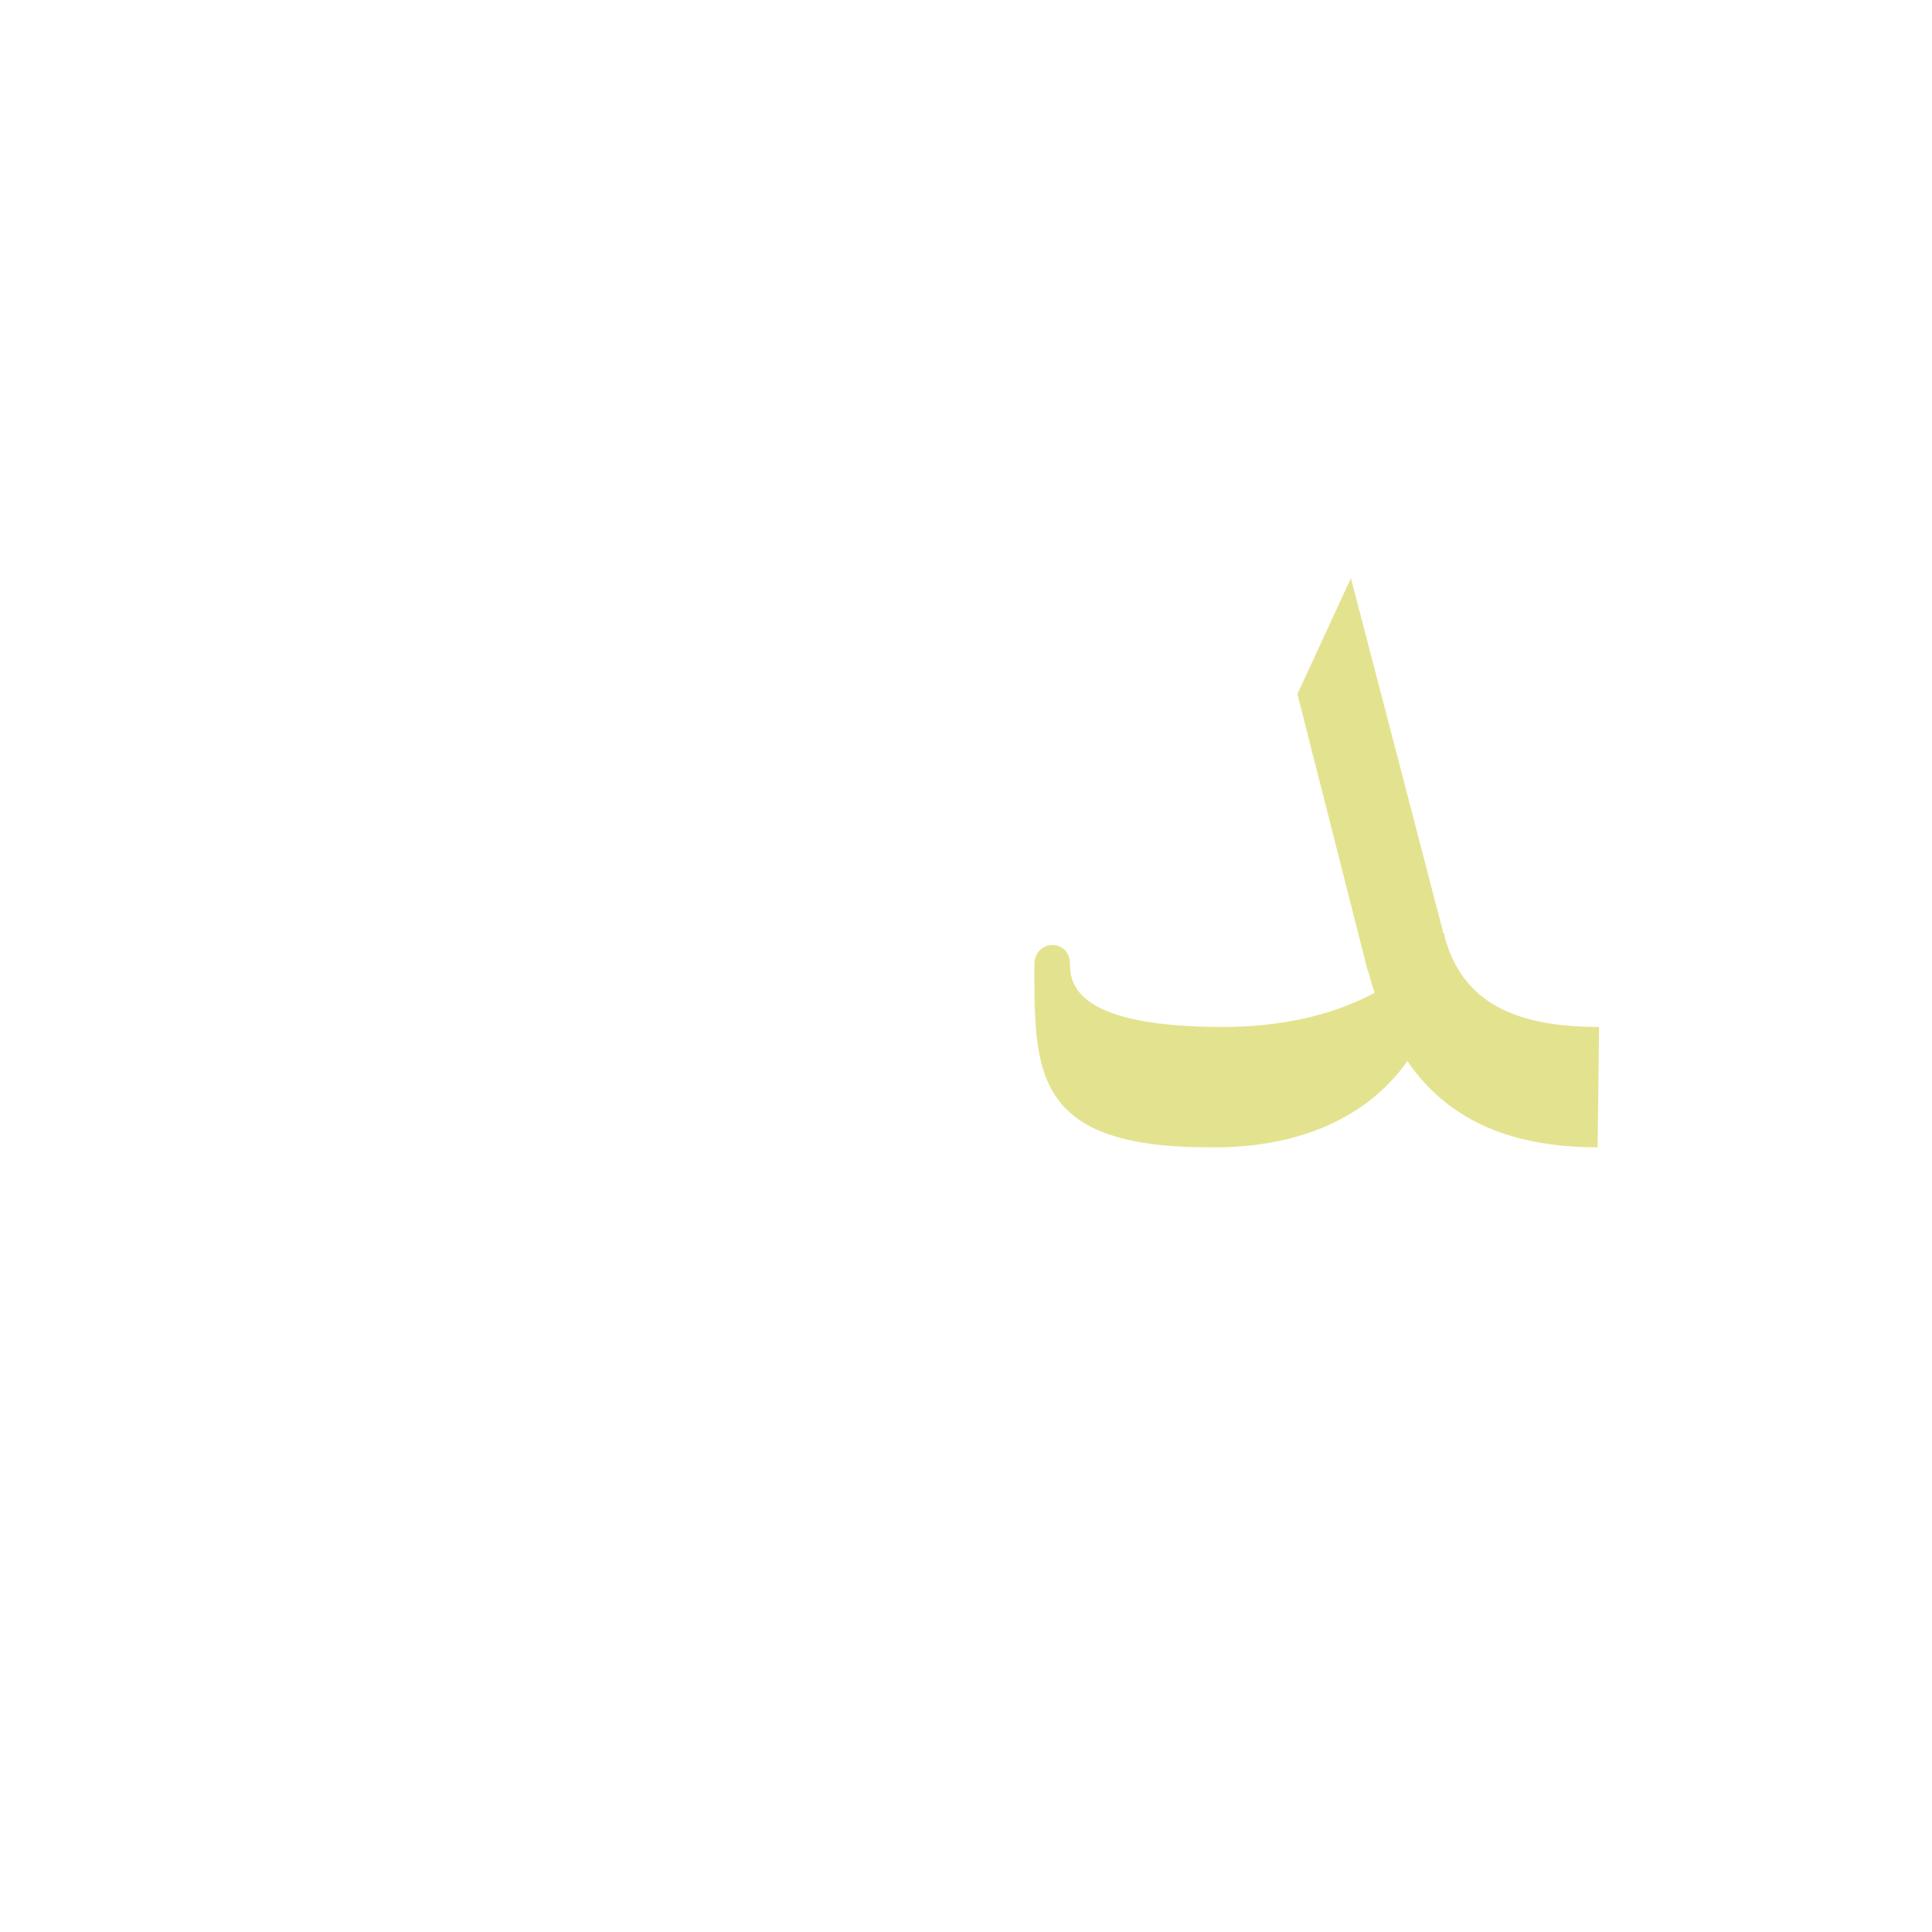 <?xml version="1.0" encoding="UTF-8"?>
<!DOCTYPE svg PUBLIC "-//W3C//DTD SVG 1.0//EN" "http://www.w3.org/TR/2001/REC-SVG-20010904/DTD/svg10.dtd">
<!-- Creator: CorelDRAW -->
<svg xmlns="http://www.w3.org/2000/svg" xml:space="preserve" width="1300px" height="1300px" version="1.0" style="shape-rendering:geometricPrecision; text-rendering:geometricPrecision; image-rendering:optimizeQuality; fill-rule:evenodd; clip-rule:evenodd"
viewBox="0 0 1300 1056"
 xmlns:xlink="http://www.w3.org/1999/xlink">
 <defs>
  <style type="text/css">
   <![CDATA[
    .fil0 {fill:#CCCC33;fill-opacity:0.549}
   ]]>
  </style>
 </defs>
 <g id="_100:master">
  <path class="fil0" d="M1076 569l-1 81c-61,0 -102,-20 -128,-58 -26,37 -72,59 -134,58 -118,0 -117,-51 -117,-123 0,-17 24,-18 24,0 0,15 7,42 103,42 42,0 76,-9 102,-23 -2,-5 -3,-11 -5,-16l-47 -185 36 -78 62 238c0,1 0,1 0,1l1 0 0 2c12,45 48,61 104,61z"/>
 </g>
</svg>
